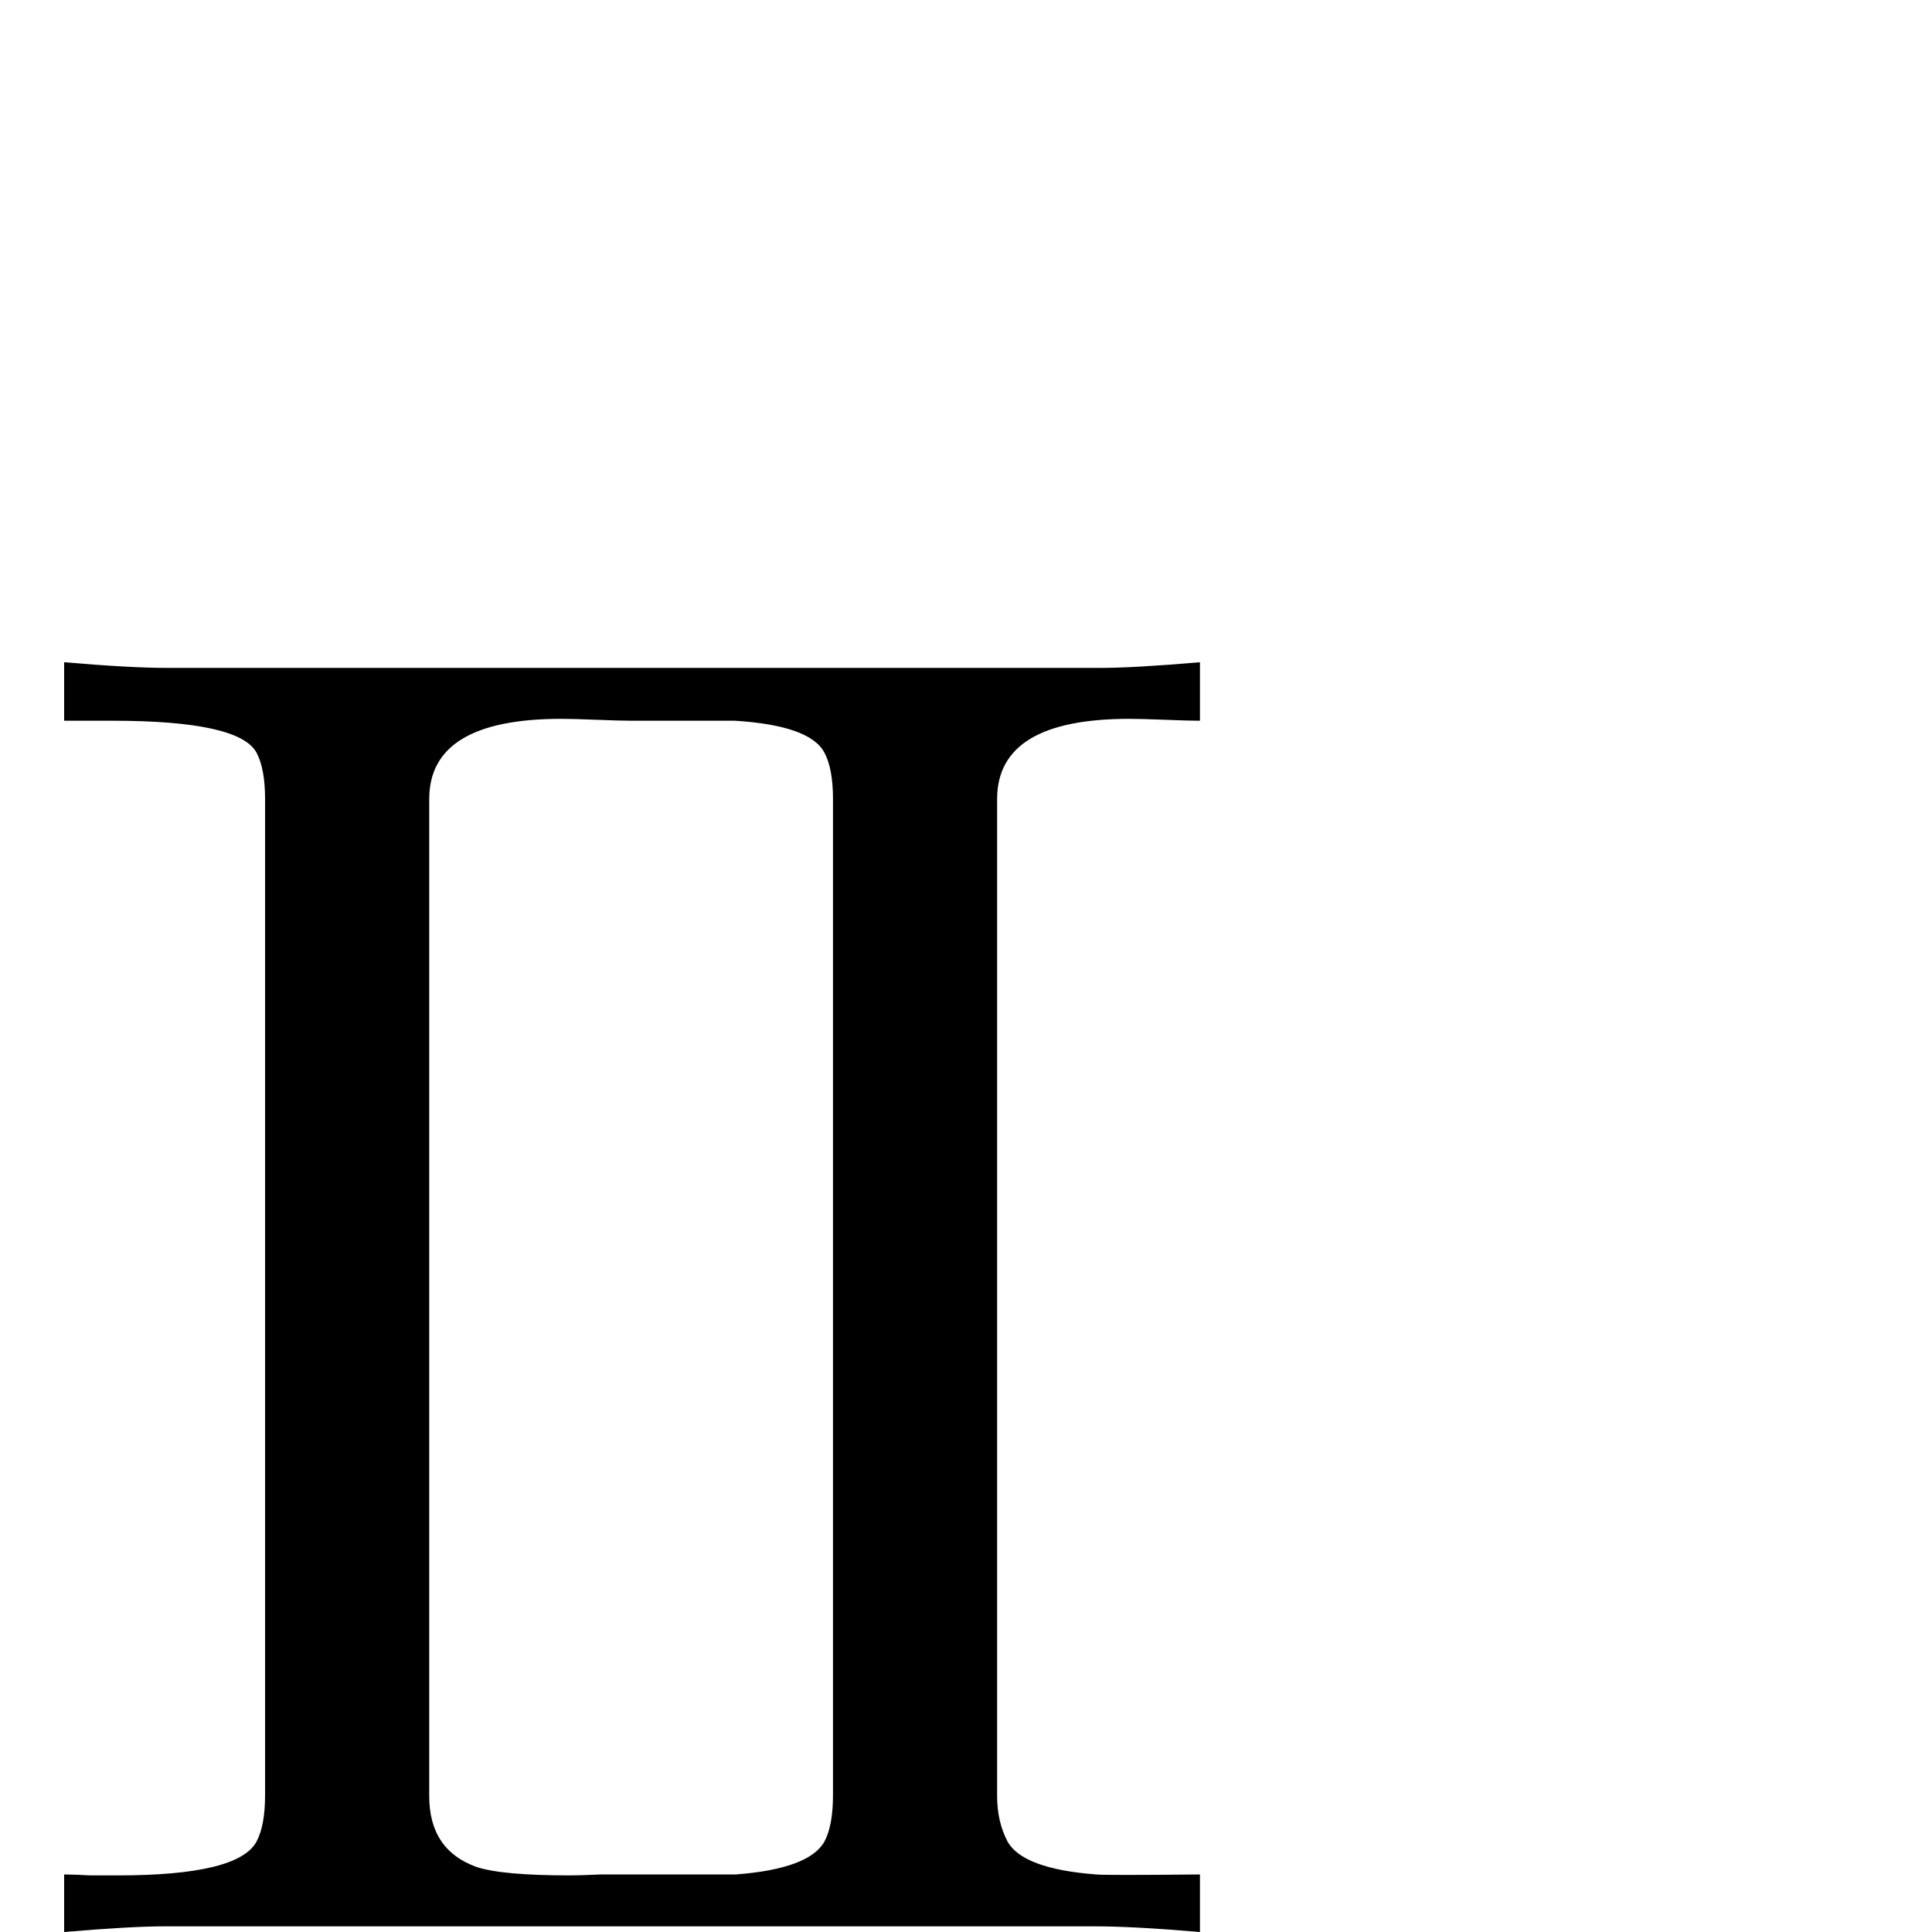 <?xml version="1.0" standalone="no"?>
<!DOCTYPE svg PUBLIC "-//W3C//DTD SVG 1.1//EN" "http://www.w3.org/Graphics/SVG/1.1/DTD/svg11.dtd" >
<svg viewBox="0 -442 2048 2048">
  <g transform="matrix(1 0 0 -1 0 1606)">
   <path fill="currentColor"
d="M1272 0q-71 6 -111 6h-987q-35 0 -106 -6v61q9 0 28 -1h29q128 0 147 36q9 17 9 49v1056q0 32 -9 49q-18 34 -153 34h-51v62q70 -6 109 -6h990q35 0 105 6v-62q-12 0 -37 1t-38 1q-140 0 -140 -85v-1057q0 -27 11 -48q16 -29 94 -35q8 -1 110 0v-61zM883 145v1056
q0 32 -9 49q-15 29 -95 34h-109q-13 0 -37.5 1t-37.5 1q-140 0 -140 -85v-1057q0 -57 50 -75q27 -9 99 -9q11 0 33 1h33h110q78 6 94 35q9 17 9 49z" />
  </g>

</svg>
